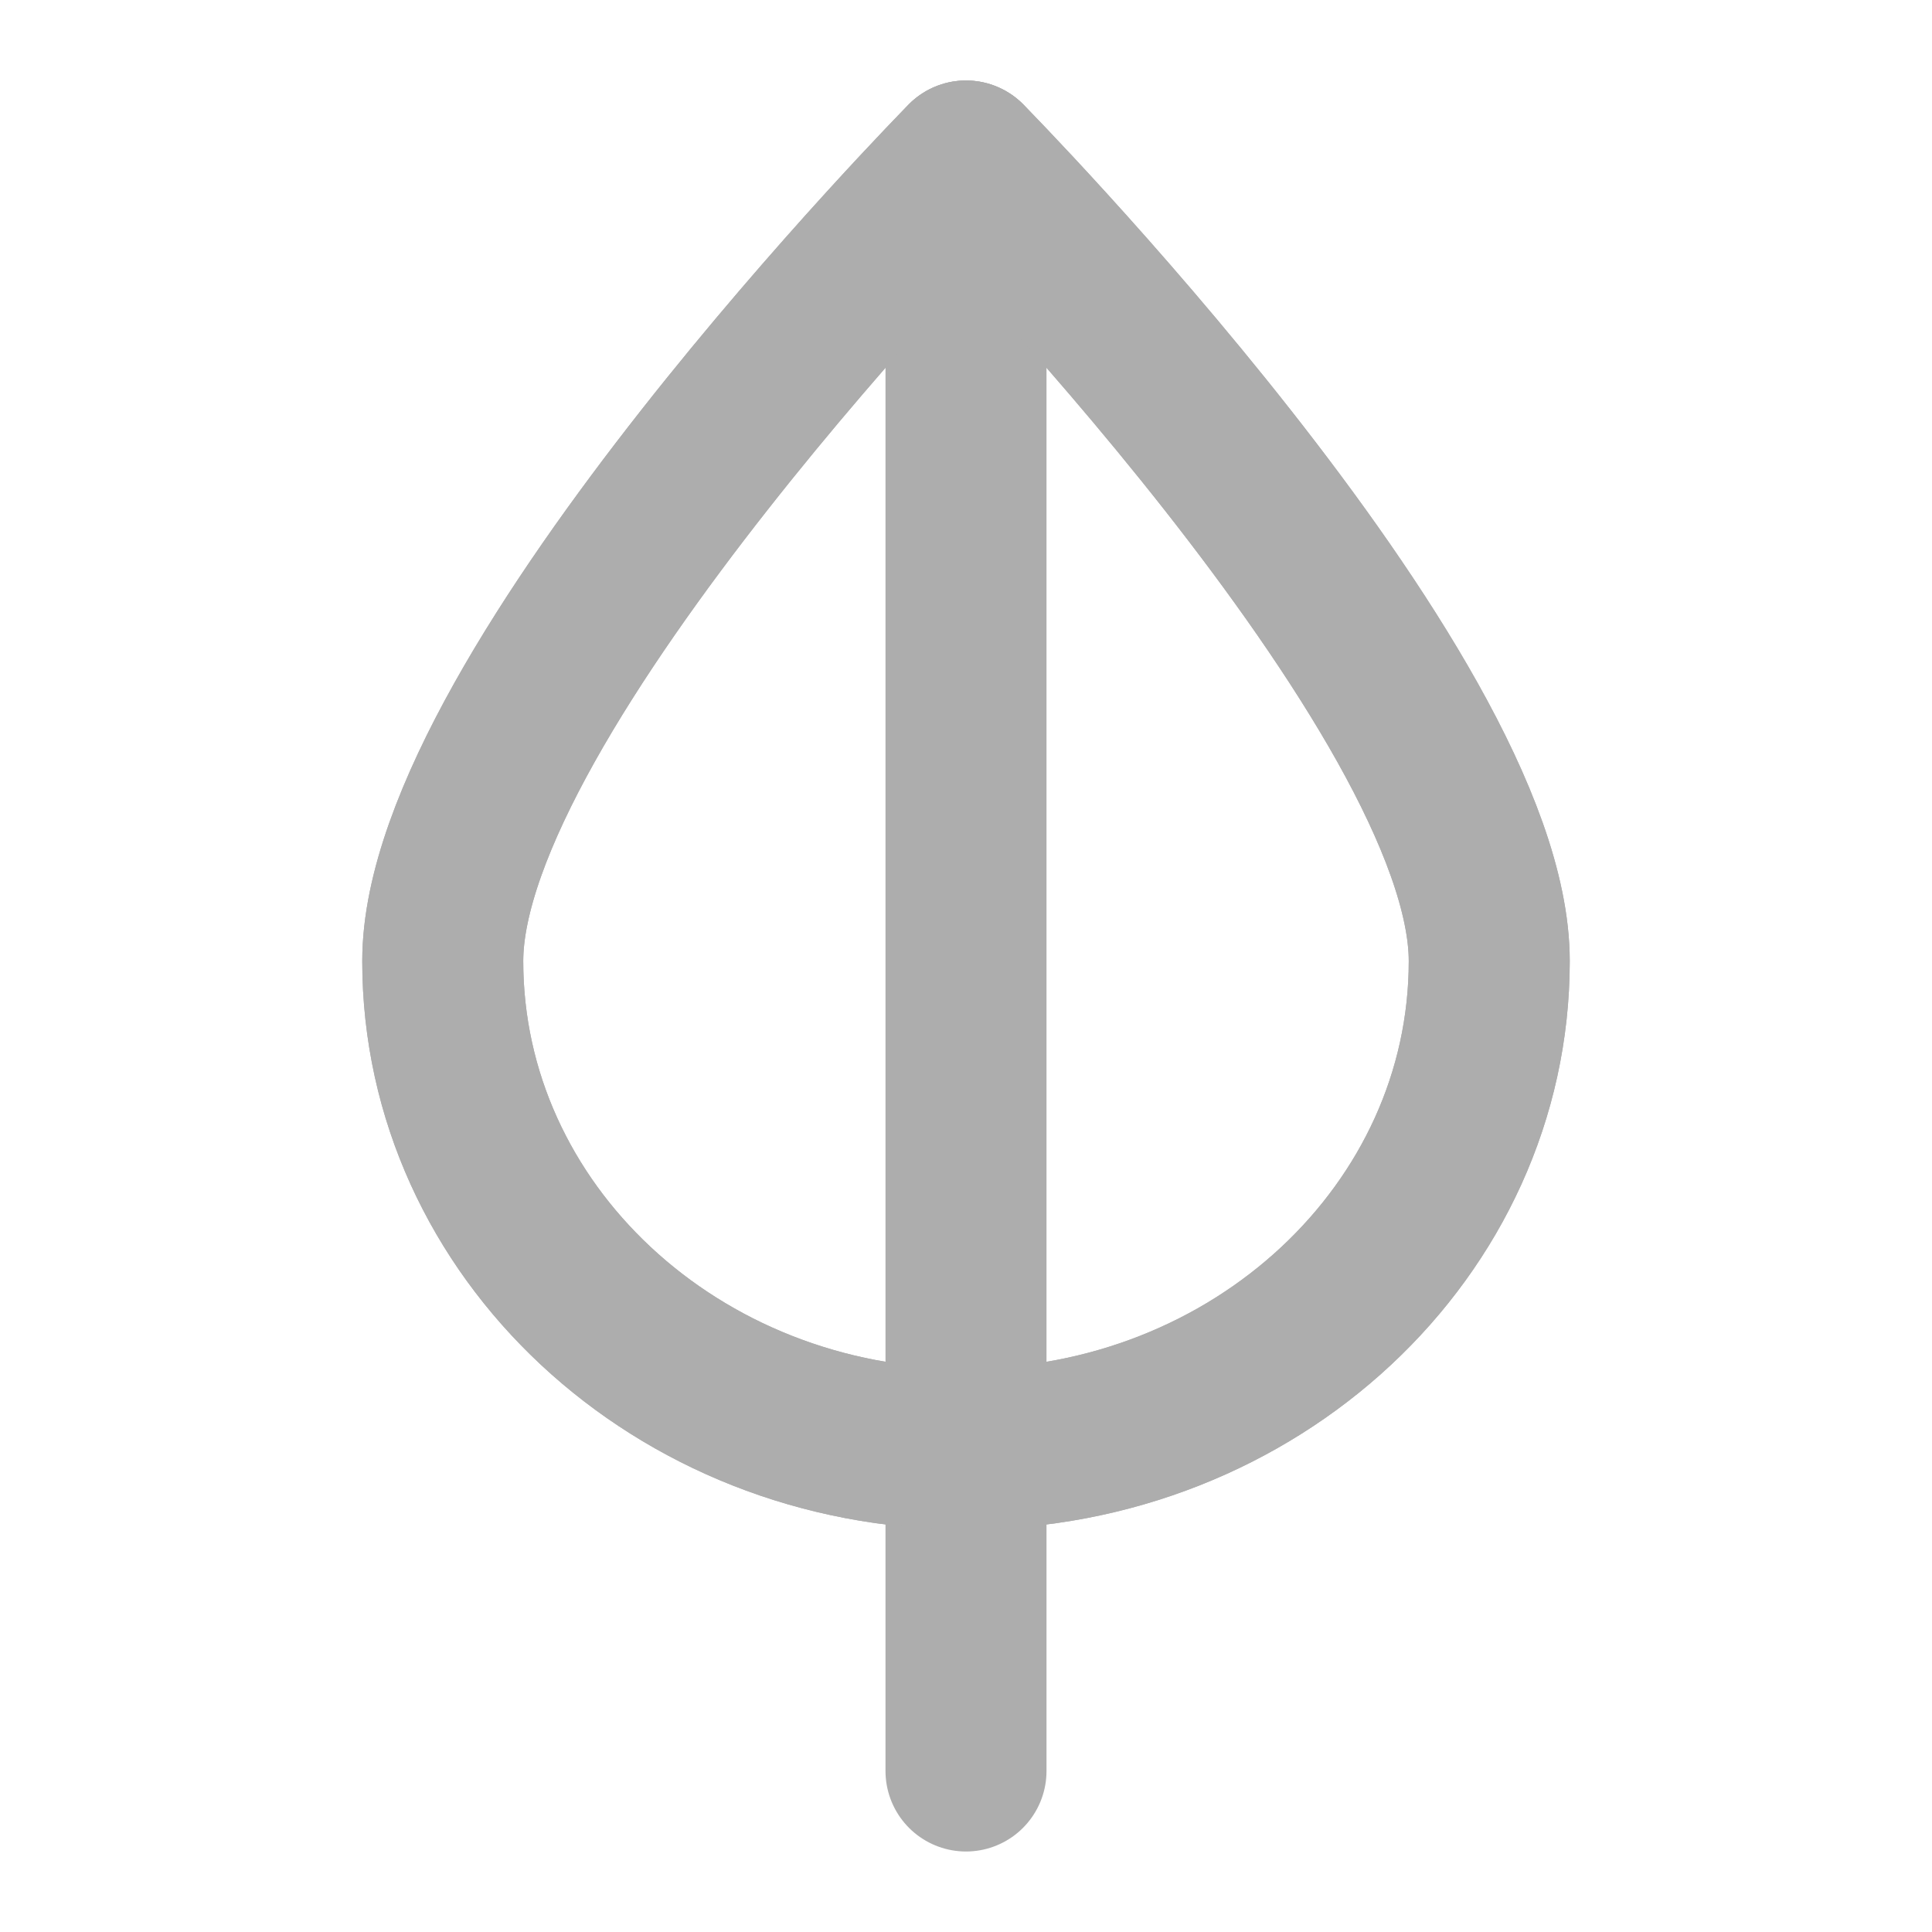 <?xml version="1.0" encoding="UTF-8"?>
<svg width="28" height="28" viewBox="0 0 48 48" fill="none" xmlns="http://www.w3.org/2000/svg">
    <path d="M37 23.879C37 30.573 31.18 36 24 36C16.82 36 11 30.573 11 23.879C11 17.184 24 4 24 4C24 4 37 17.184 37 23.879Z"
          fill="none" stroke="#adadad" stroke-width="4" stroke-linejoin="round"/>
    <path d="M24 4V36" stroke="#adadad" stroke-width="4" stroke-linecap="round" stroke-linejoin="round"/>
    <path d="M24 36V44" stroke="#adadad" stroke-width="4" stroke-linecap="round" stroke-linejoin="round"/>
    <path d="M37 23.879C37 30.573 31.18 36 24 36C16.82 36 11 30.573 11 23.879" stroke="#adadad"
          stroke-width="4" stroke-linejoin="round"/>
    <path d="M37 23.879C37 17.184 24 4 24 4C24 4 11 17.184 11 23.879" stroke="#adadad" stroke-width="4"
          stroke-linejoin="round"/>
</svg>